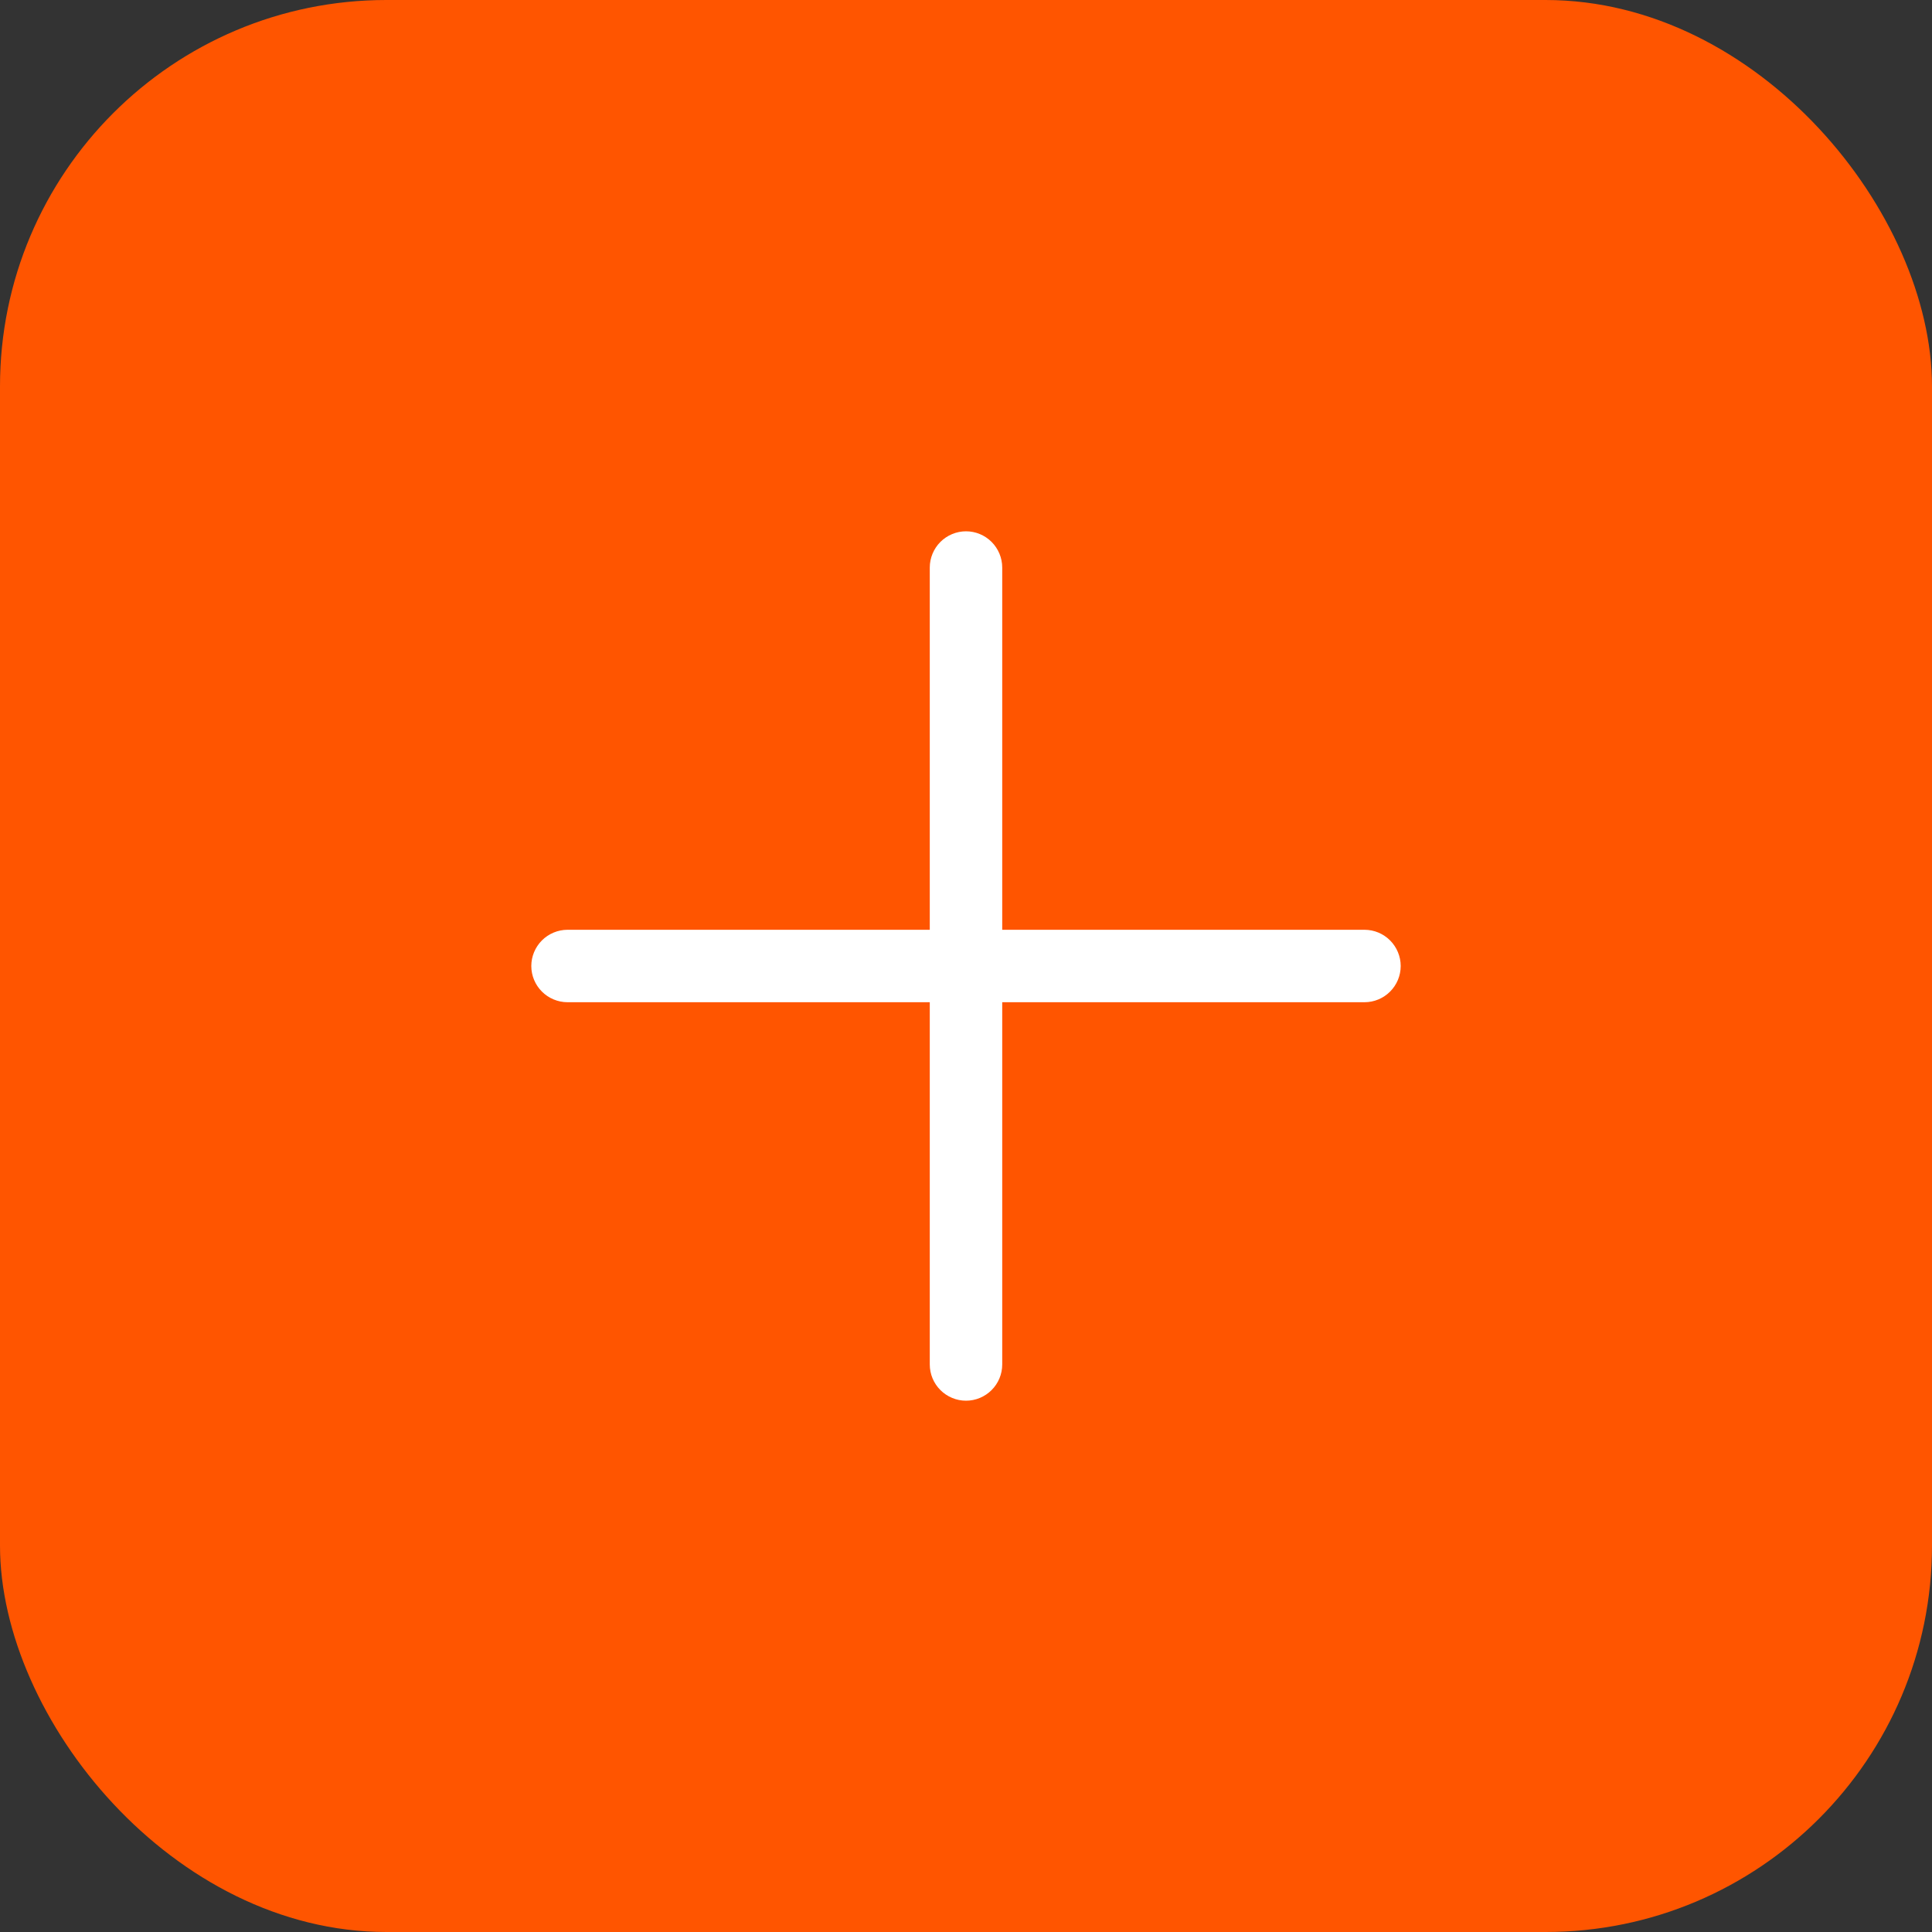 <svg width="20" height="20" viewBox="0 0 20 20" fill="none" xmlns="http://www.w3.org/2000/svg">
<rect x="0" y="0" width="20" height="20" fill="#333333" stroke="none"/>
<rect width="20" height="20" rx="4" fill="#FF5500"/>
<path d="M14.5 10C14.5 10.1 14.46 10.195 14.39 10.265C14.32 10.335 14.225 10.375 14.125 10.375H10.375V14.125C10.375 14.225 10.335 14.32 10.265 14.39C10.195 14.46 10.1 14.5 10 14.5C9.901 14.5 9.805 14.46 9.735 14.39C9.665 14.32 9.625 14.225 9.625 14.125V10.375H5.875C5.776 10.375 5.68 10.335 5.61 10.265C5.54 10.195 5.5 10.1 5.5 10C5.5 9.901 5.54 9.805 5.61 9.735C5.68 9.665 5.776 9.625 5.875 9.625H9.625V5.875C9.625 5.776 9.665 5.68 9.735 5.61C9.805 5.54 9.901 5.5 10 5.5C10.1 5.5 10.195 5.54 10.265 5.61C10.335 5.68 10.375 5.776 10.375 5.875V9.625H14.125C14.225 9.625 14.32 9.665 14.39 9.735C14.46 9.805 14.5 9.901 14.5 10Z" fill="white"/>
</svg>

